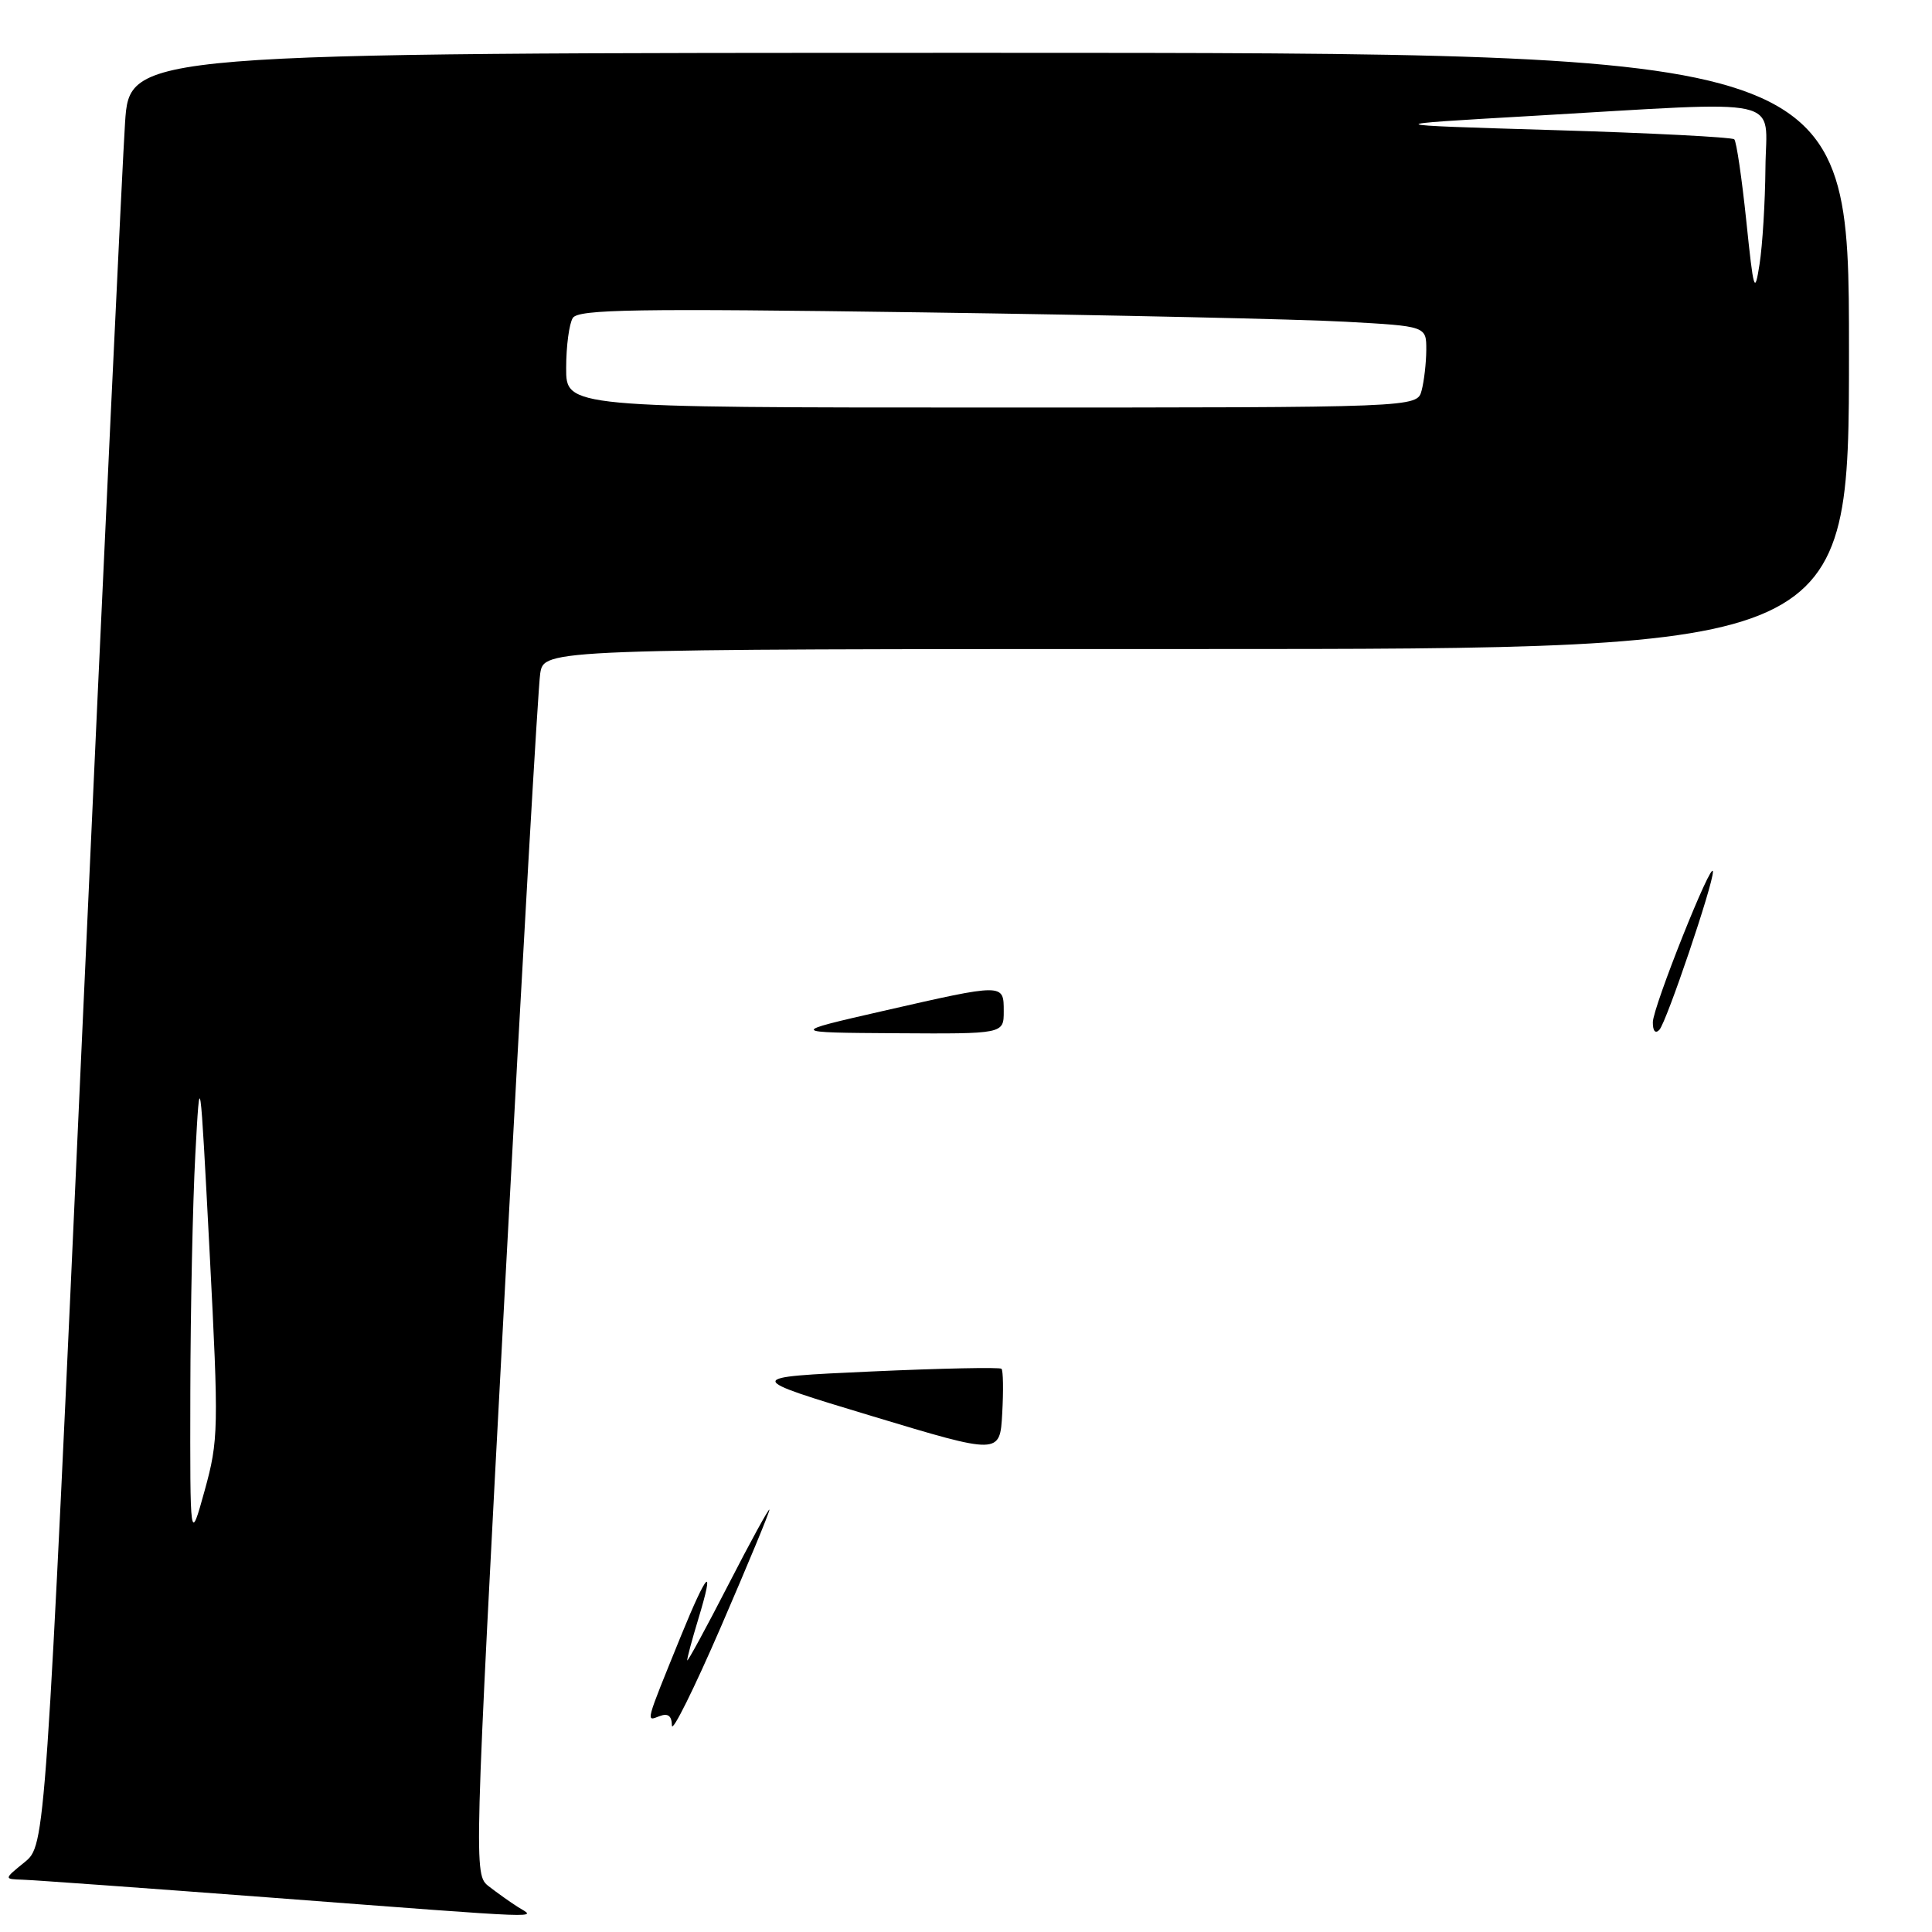 <?xml version="1.0" encoding="UTF-8" standalone="no"?>
<!DOCTYPE svg PUBLIC "-//W3C//DTD SVG 1.1//EN" "http://www.w3.org/Graphics/SVG/1.1/DTD/svg11.dtd" >
<svg xmlns="http://www.w3.org/2000/svg" xmlns:xlink="http://www.w3.org/1999/xlink" version="1.1" viewBox="0 0 256 256">
 <g >
 <path fill="currentColor"
d=" M 68.63 252.69 C 67.60 252.04 65.87 250.80 64.77 249.95 C 62.78 248.40 62.78 248.18 66.92 170.45 C 69.20 127.58 71.30 91.04 71.58 89.25 C 72.09 86.00 72.09 86.00 158.55 86.00 C 245.00 86.00 245.00 86.00 245.00 46.50 C 245.00 7.00 245.00 7.00 131.09 7.00 C 17.19 7.00 17.19 7.00 16.57 16.25 C 16.23 21.34 13.71 74.78 10.98 135.00 C 6.02 244.50 6.02 244.50 3.26 246.75 C 0.50 248.99 0.50 248.99 3.00 249.07 C 4.38 249.11 19.23 250.18 36.00 251.45 C 73.67 254.31 71.01 254.20 68.63 252.69 Z  M 89.03 228.64 C 89.01 227.35 88.51 226.97 87.39 227.40 C 85.56 228.10 85.44 228.56 90.23 216.77 C 93.75 208.13 94.77 207.15 92.51 214.59 C 91.69 217.29 91.04 219.72 91.06 220.00 C 91.08 220.28 93.53 215.78 96.50 210.00 C 99.47 204.22 101.92 199.75 101.95 200.05 C 101.98 200.35 99.09 207.32 95.53 215.55 C 91.97 223.77 89.05 229.66 89.03 228.64 Z  M 115.51 187.63 C 98.52 182.50 98.52 182.50 115.41 181.73 C 124.70 181.31 132.48 181.15 132.70 181.37 C 132.93 181.59 132.97 184.25 132.80 187.27 C 132.50 192.76 132.50 192.76 115.51 187.63 Z  M 117.00 133.96 C 133.08 130.29 133.00 130.29 133.00 134.00 C 133.00 137.00 133.00 137.00 118.75 136.91 C 104.50 136.82 104.50 136.82 117.00 133.96 Z  M 219.01 135.45 C 219.01 133.47 226.91 113.67 226.97 115.50 C 227.02 117.13 220.83 135.42 219.88 136.45 C 219.35 137.02 219.00 136.62 219.01 135.45 Z  M 25.22 184.50 C 25.24 173.50 25.54 159.32 25.88 153.00 C 26.50 141.50 26.50 141.50 27.78 166.00 C 28.99 189.35 28.96 190.83 27.12 197.50 C 25.18 204.50 25.18 204.50 25.22 184.50 Z  M 75.02 48.75 C 75.02 45.86 75.42 42.88 75.90 42.13 C 76.63 40.98 84.26 40.86 122.13 41.39 C 147.09 41.74 172.34 42.30 178.25 42.63 C 189.00 43.22 189.00 43.22 188.99 46.36 C 188.98 48.09 188.70 50.51 188.37 51.75 C 187.77 54.00 187.77 54.00 131.38 54.00 C 75.00 54.00 75.00 54.00 75.02 48.75 Z  M 231.39 29.24 C 230.80 23.60 230.09 18.75 229.80 18.46 C 229.51 18.18 218.75 17.62 205.89 17.24 C 182.50 16.54 182.50 16.54 203.00 15.36 C 237.29 13.38 234.01 12.65 233.93 22.25 C 233.89 26.79 233.54 32.52 233.15 35.00 C 232.51 39.12 232.36 38.62 231.39 29.24 Z "/>
</g>
</svg>
